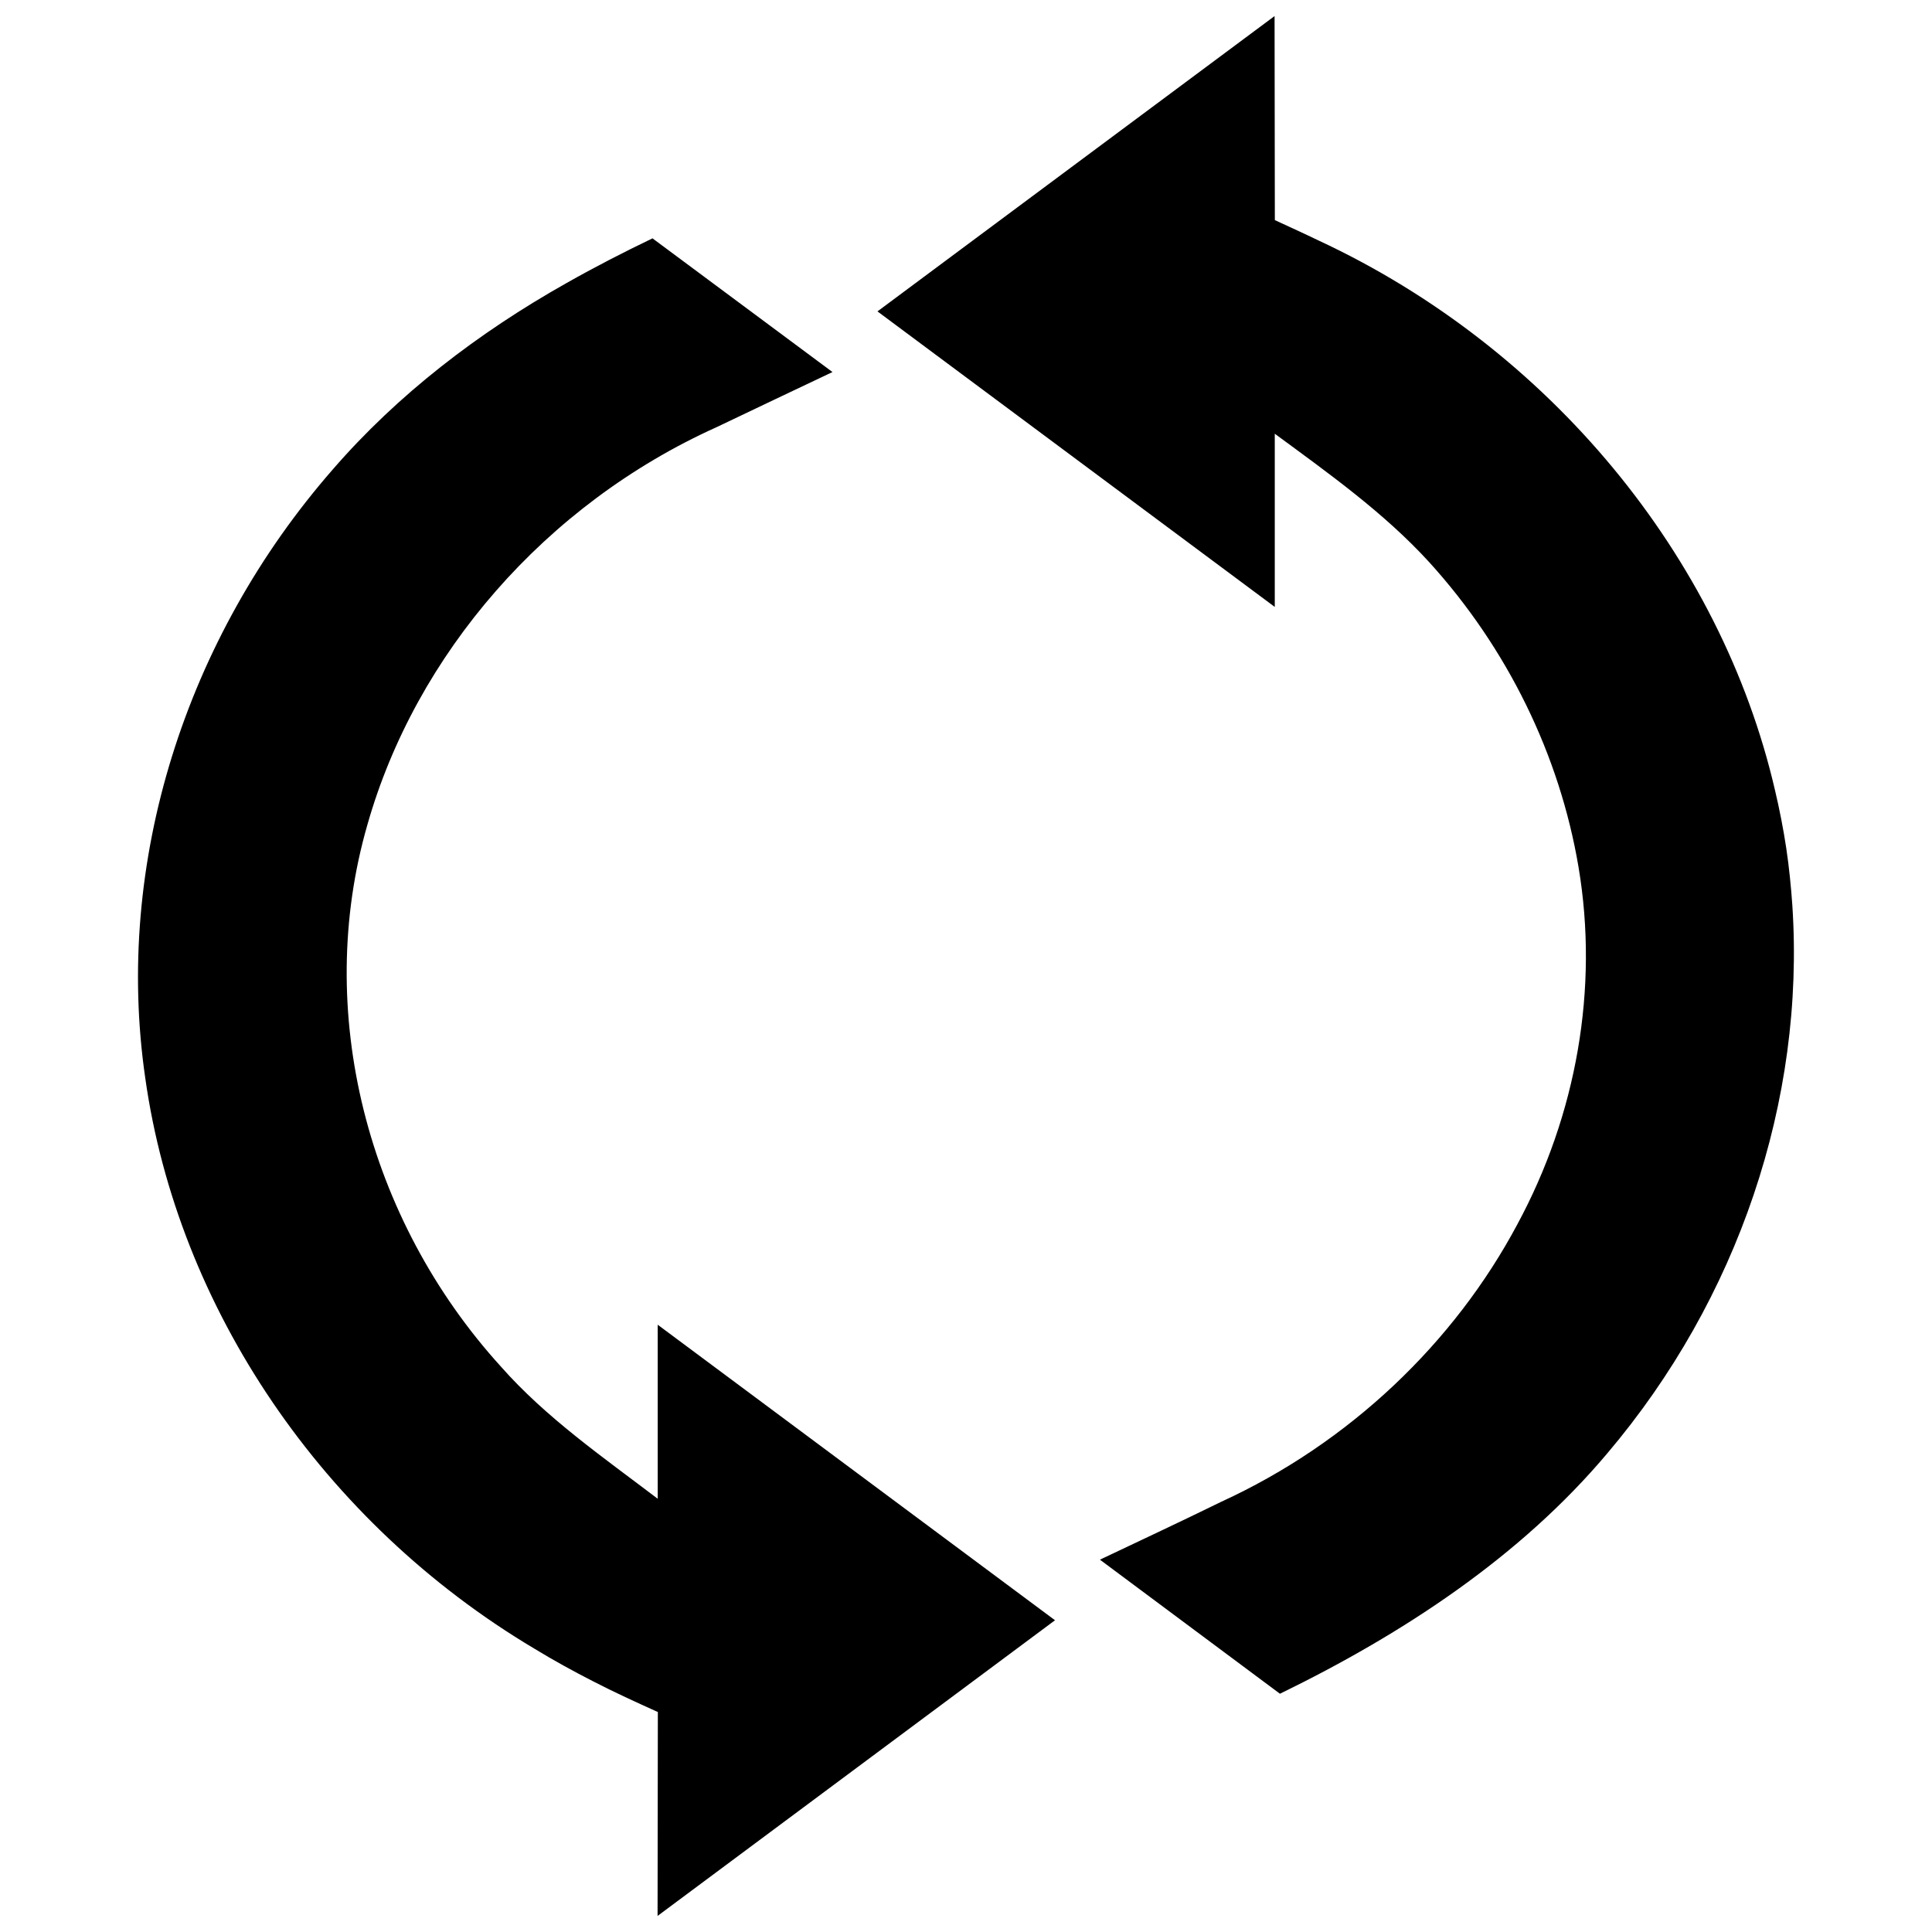 <?xml version="1.0" encoding="UTF-8" standalone="no"?>
<svg xmlns="http://www.w3.org/2000/svg" width="28" height="28" viewBox="0 0 28 28" version="1.1">
    <path d="m18.473 0.232-5.756 4.281c1.919 1.428 3.838 2.856 5.758 4.283v-2.51c0.785 0.577 1.586 1.148 2.236 1.859 1.14 1.254 1.893 2.803 2.166 4.42 0.296 1.757-0.028 3.59-0.887 5.18-0.915 1.716-2.43 3.166-4.289 4.019-0.583 0.286-1.175 0.562-1.76 0.84l2.609 1.943c1.795-0.874 3.491-1.994 4.744-3.484 1.893-2.232 2.869-5.111 2.682-7.941-0.018-0.26-0.047-0.556-0.088-0.828-0.04-0.267-0.098-0.567-0.164-0.844-0.783-3.38-3.262-6.403-6.611-7.963-0.211-0.102-0.424-0.198-0.637-0.297-0.001-0.986-0.003-1.973-0.004-2.959zm-9.018 3.223c-0.428 0.206-0.831 0.413-1.246 0.648-1.278 0.719-2.446 1.616-3.383 2.697-2.137 2.444-3.175 5.702-2.721 8.822 0.469 3.333 2.573 6.445 5.637 8.27 0.28 0.171 0.574 0.332 0.854 0.475 0.307 0.159 0.622 0.302 0.938 0.445-2e-3 0.985-0.003 1.97-0.004 2.955 1.921-1.428 3.839-2.857 5.76-4.285l-5.758-4.283v2.522c-0.792-0.602-1.622-1.177-2.273-1.916-1.941-2.136-2.715-5.151-1.934-7.854 0.7-2.465 2.575-4.641 5.064-5.762 0.559-0.266 1.116-0.533 1.676-0.797-0.87-0.646-1.739-1.293-2.609-1.938z"/>
</svg>
